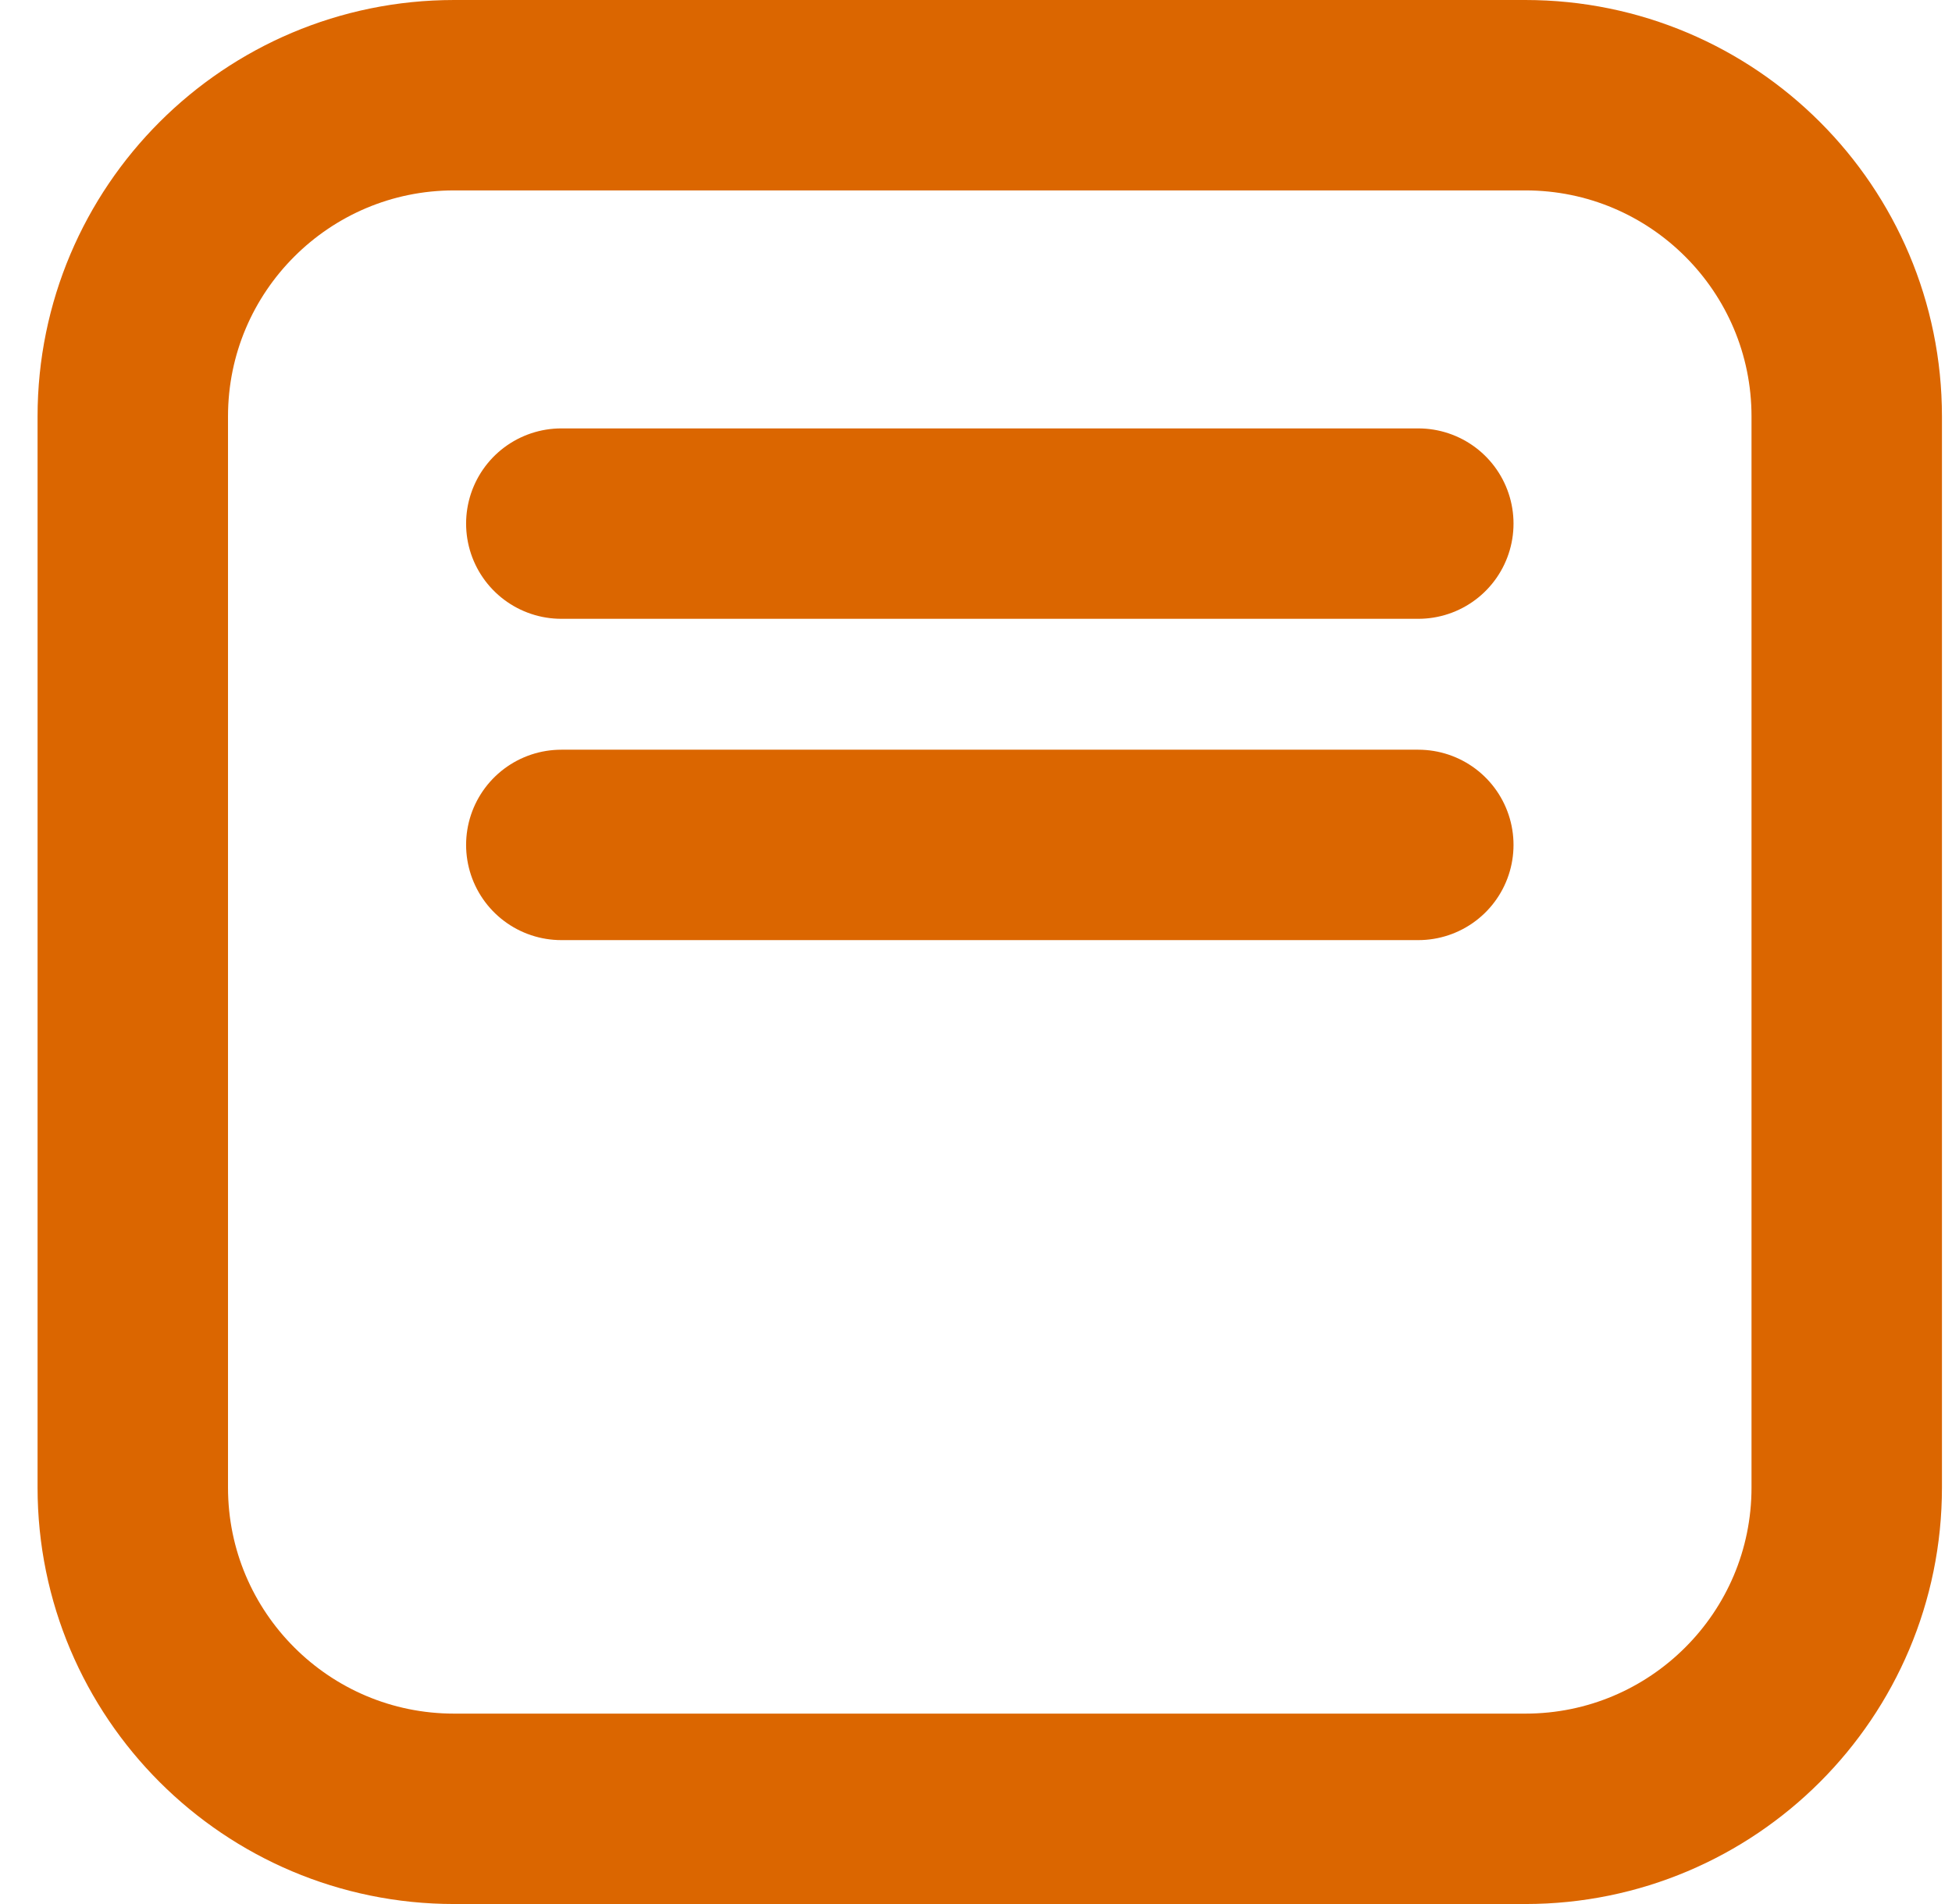 <svg width="41" height="40" viewBox="0 0 41 40" fill="none" xmlns="http://www.w3.org/2000/svg">
<path d="M29.79 11L11.79 11M29.79 17.75L11.79 17.75M2.789 8.75L2.789 31.25C2.789 34.978 5.812 38 9.539 38H32.039C35.767 38 38.789 34.978 38.789 31.25V8.75C38.789 5.022 35.767 2 32.039 2L9.539 2C5.812 2 2.789 5.022 2.789 8.75Z" stroke="#DB6600" stroke-width="4" stroke-linecap="round" stroke-linejoin="round"/>
</svg>

